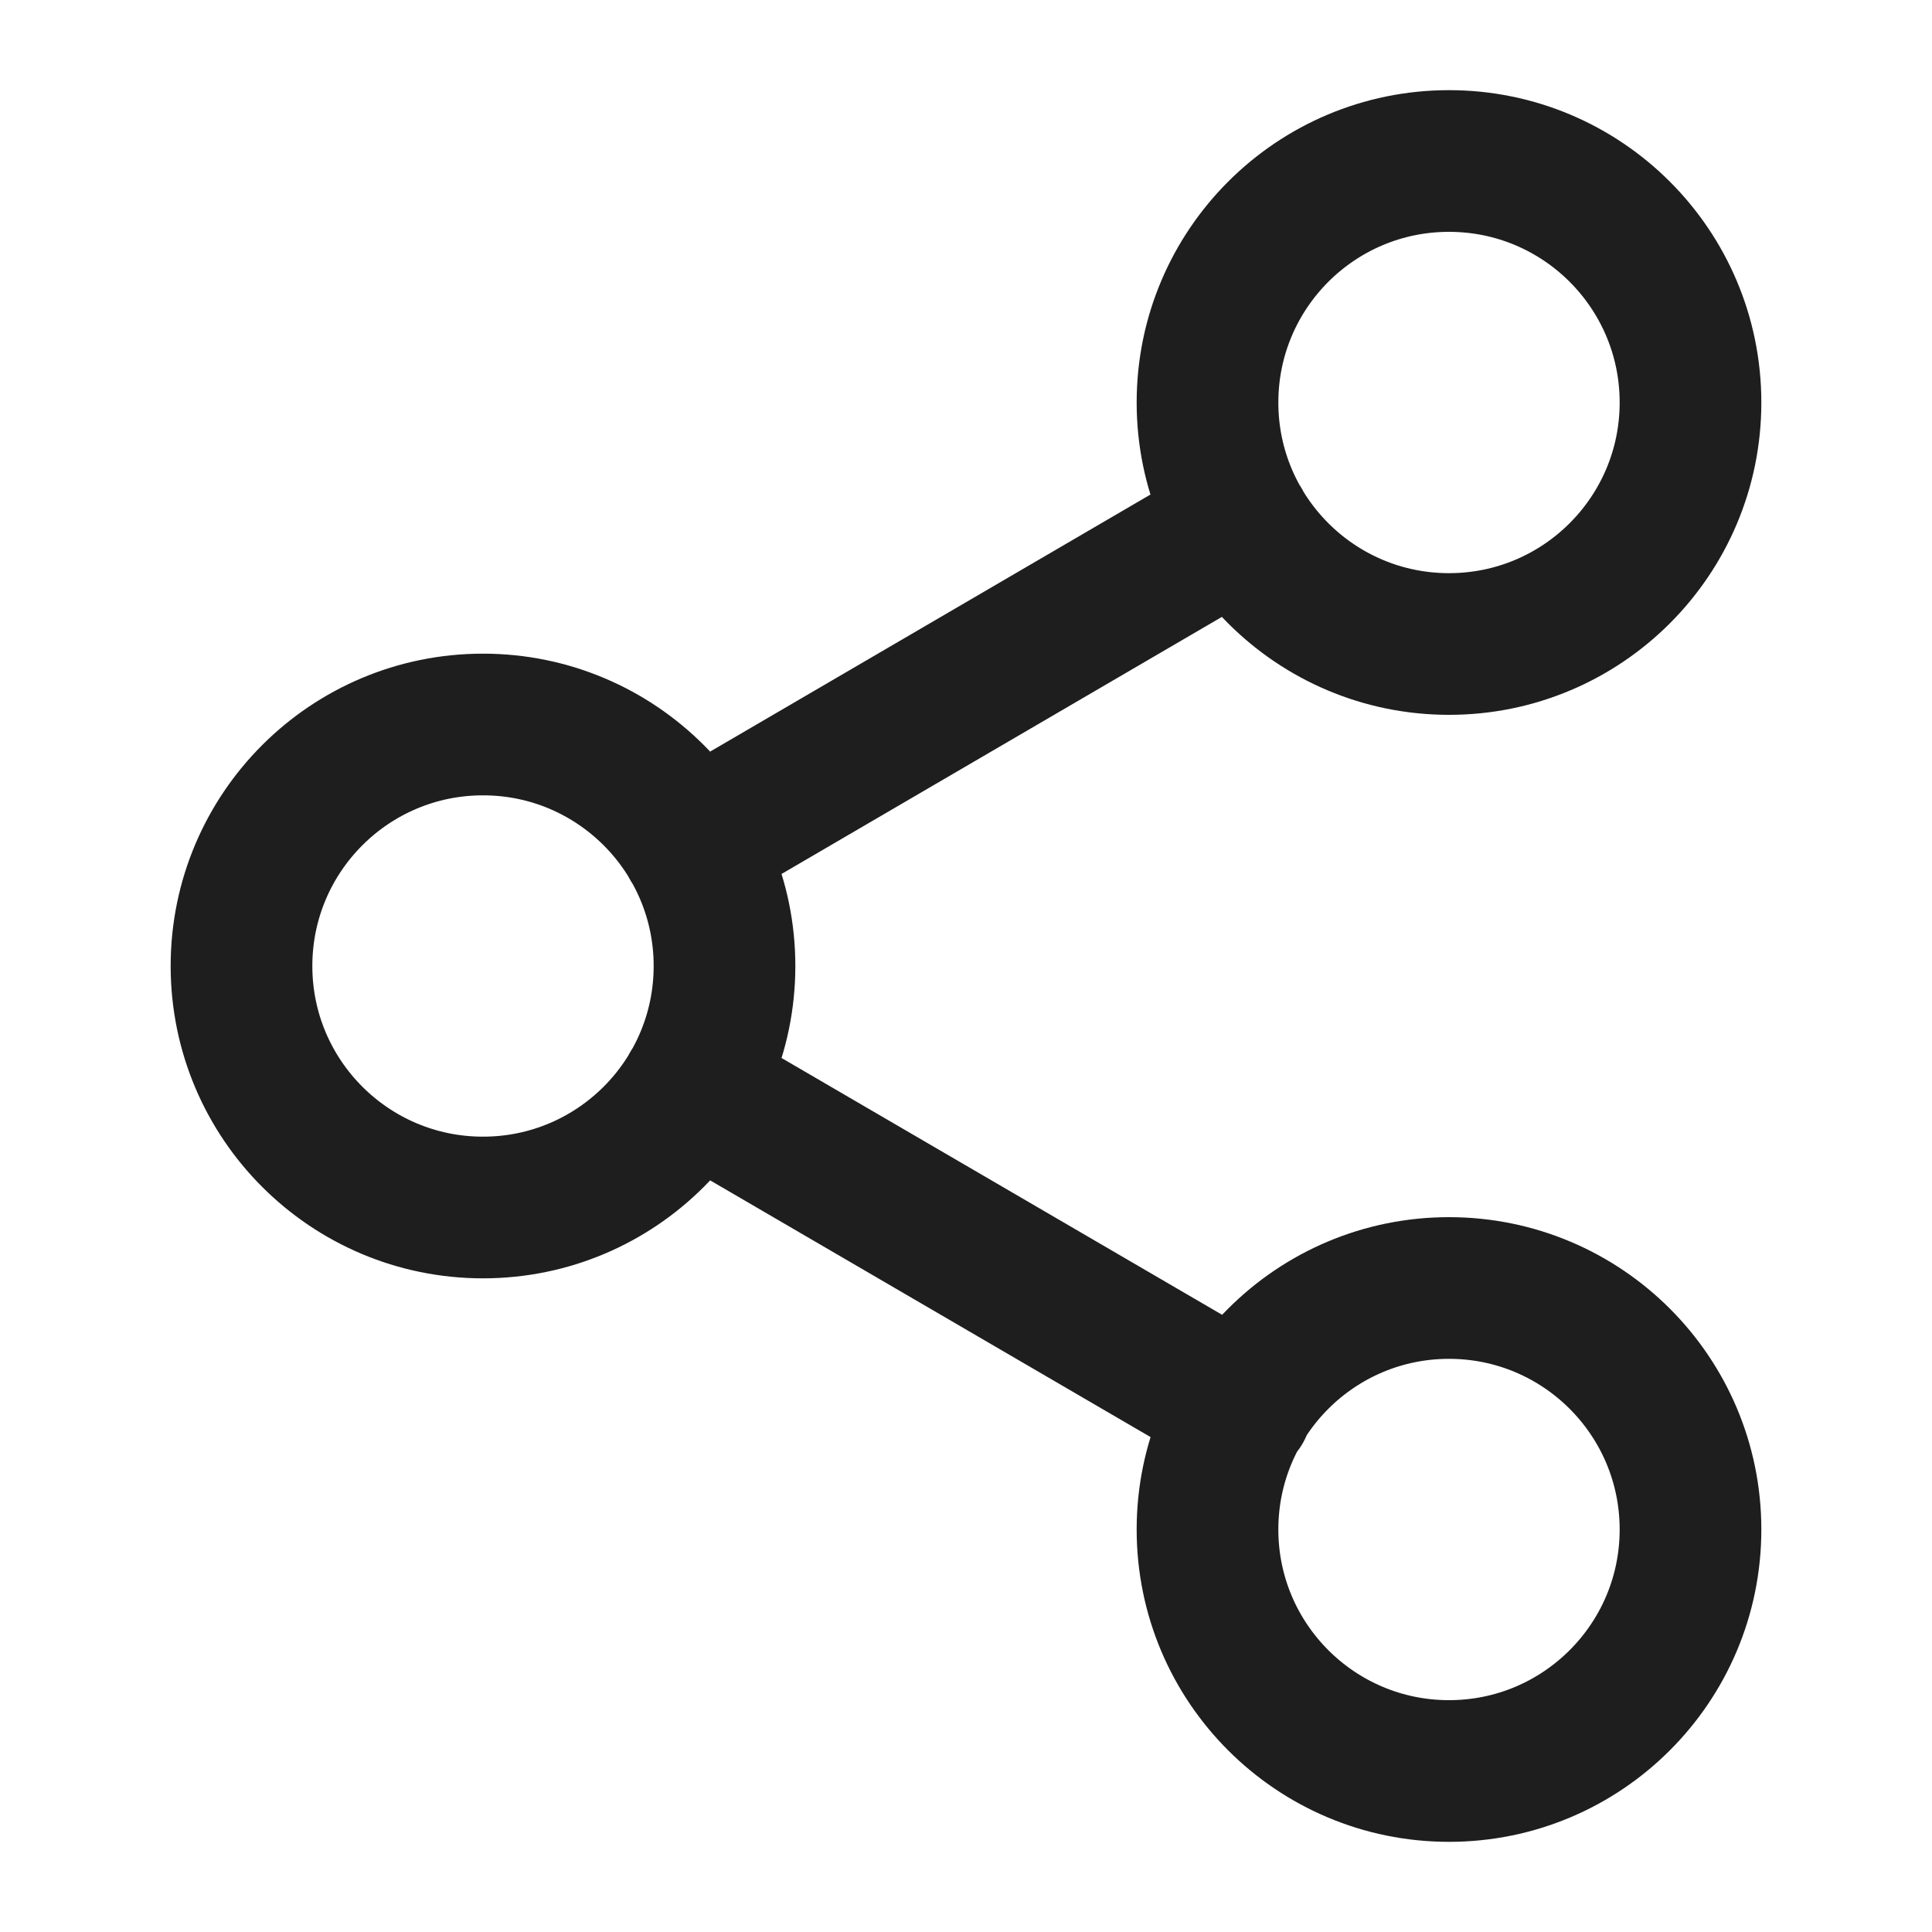 <svg width="30" height="30" viewBox="0 0 30 30" fill="none" xmlns="http://www.w3.org/2000/svg">
<path d="M10.738 16.887L19.275 21.863M19.262 8.137L10.738 13.113M26.25 6.25C26.25 8.321 24.571 10 22.5 10C20.429 10 18.75 8.321 18.75 6.25C18.75 4.179 20.429 2.5 22.5 2.5C24.571 2.5 26.25 4.179 26.25 6.25ZM11.25 15C11.25 17.071 9.571 18.75 7.5 18.75C5.429 18.75 3.75 17.071 3.75 15C3.75 12.929 5.429 11.25 7.5 11.25C9.571 11.25 11.25 12.929 11.25 15ZM26.25 23.75C26.25 25.821 24.571 27.5 22.5 27.5C20.429 27.5 18.75 25.821 18.75 23.75C18.75 21.679 20.429 20 22.5 20C24.571 20 26.25 21.679 26.25 23.75Z" stroke="#1E1E1E" stroke-width="2.2" stroke-linecap="round" stroke-linejoin="round"/>
</svg>
